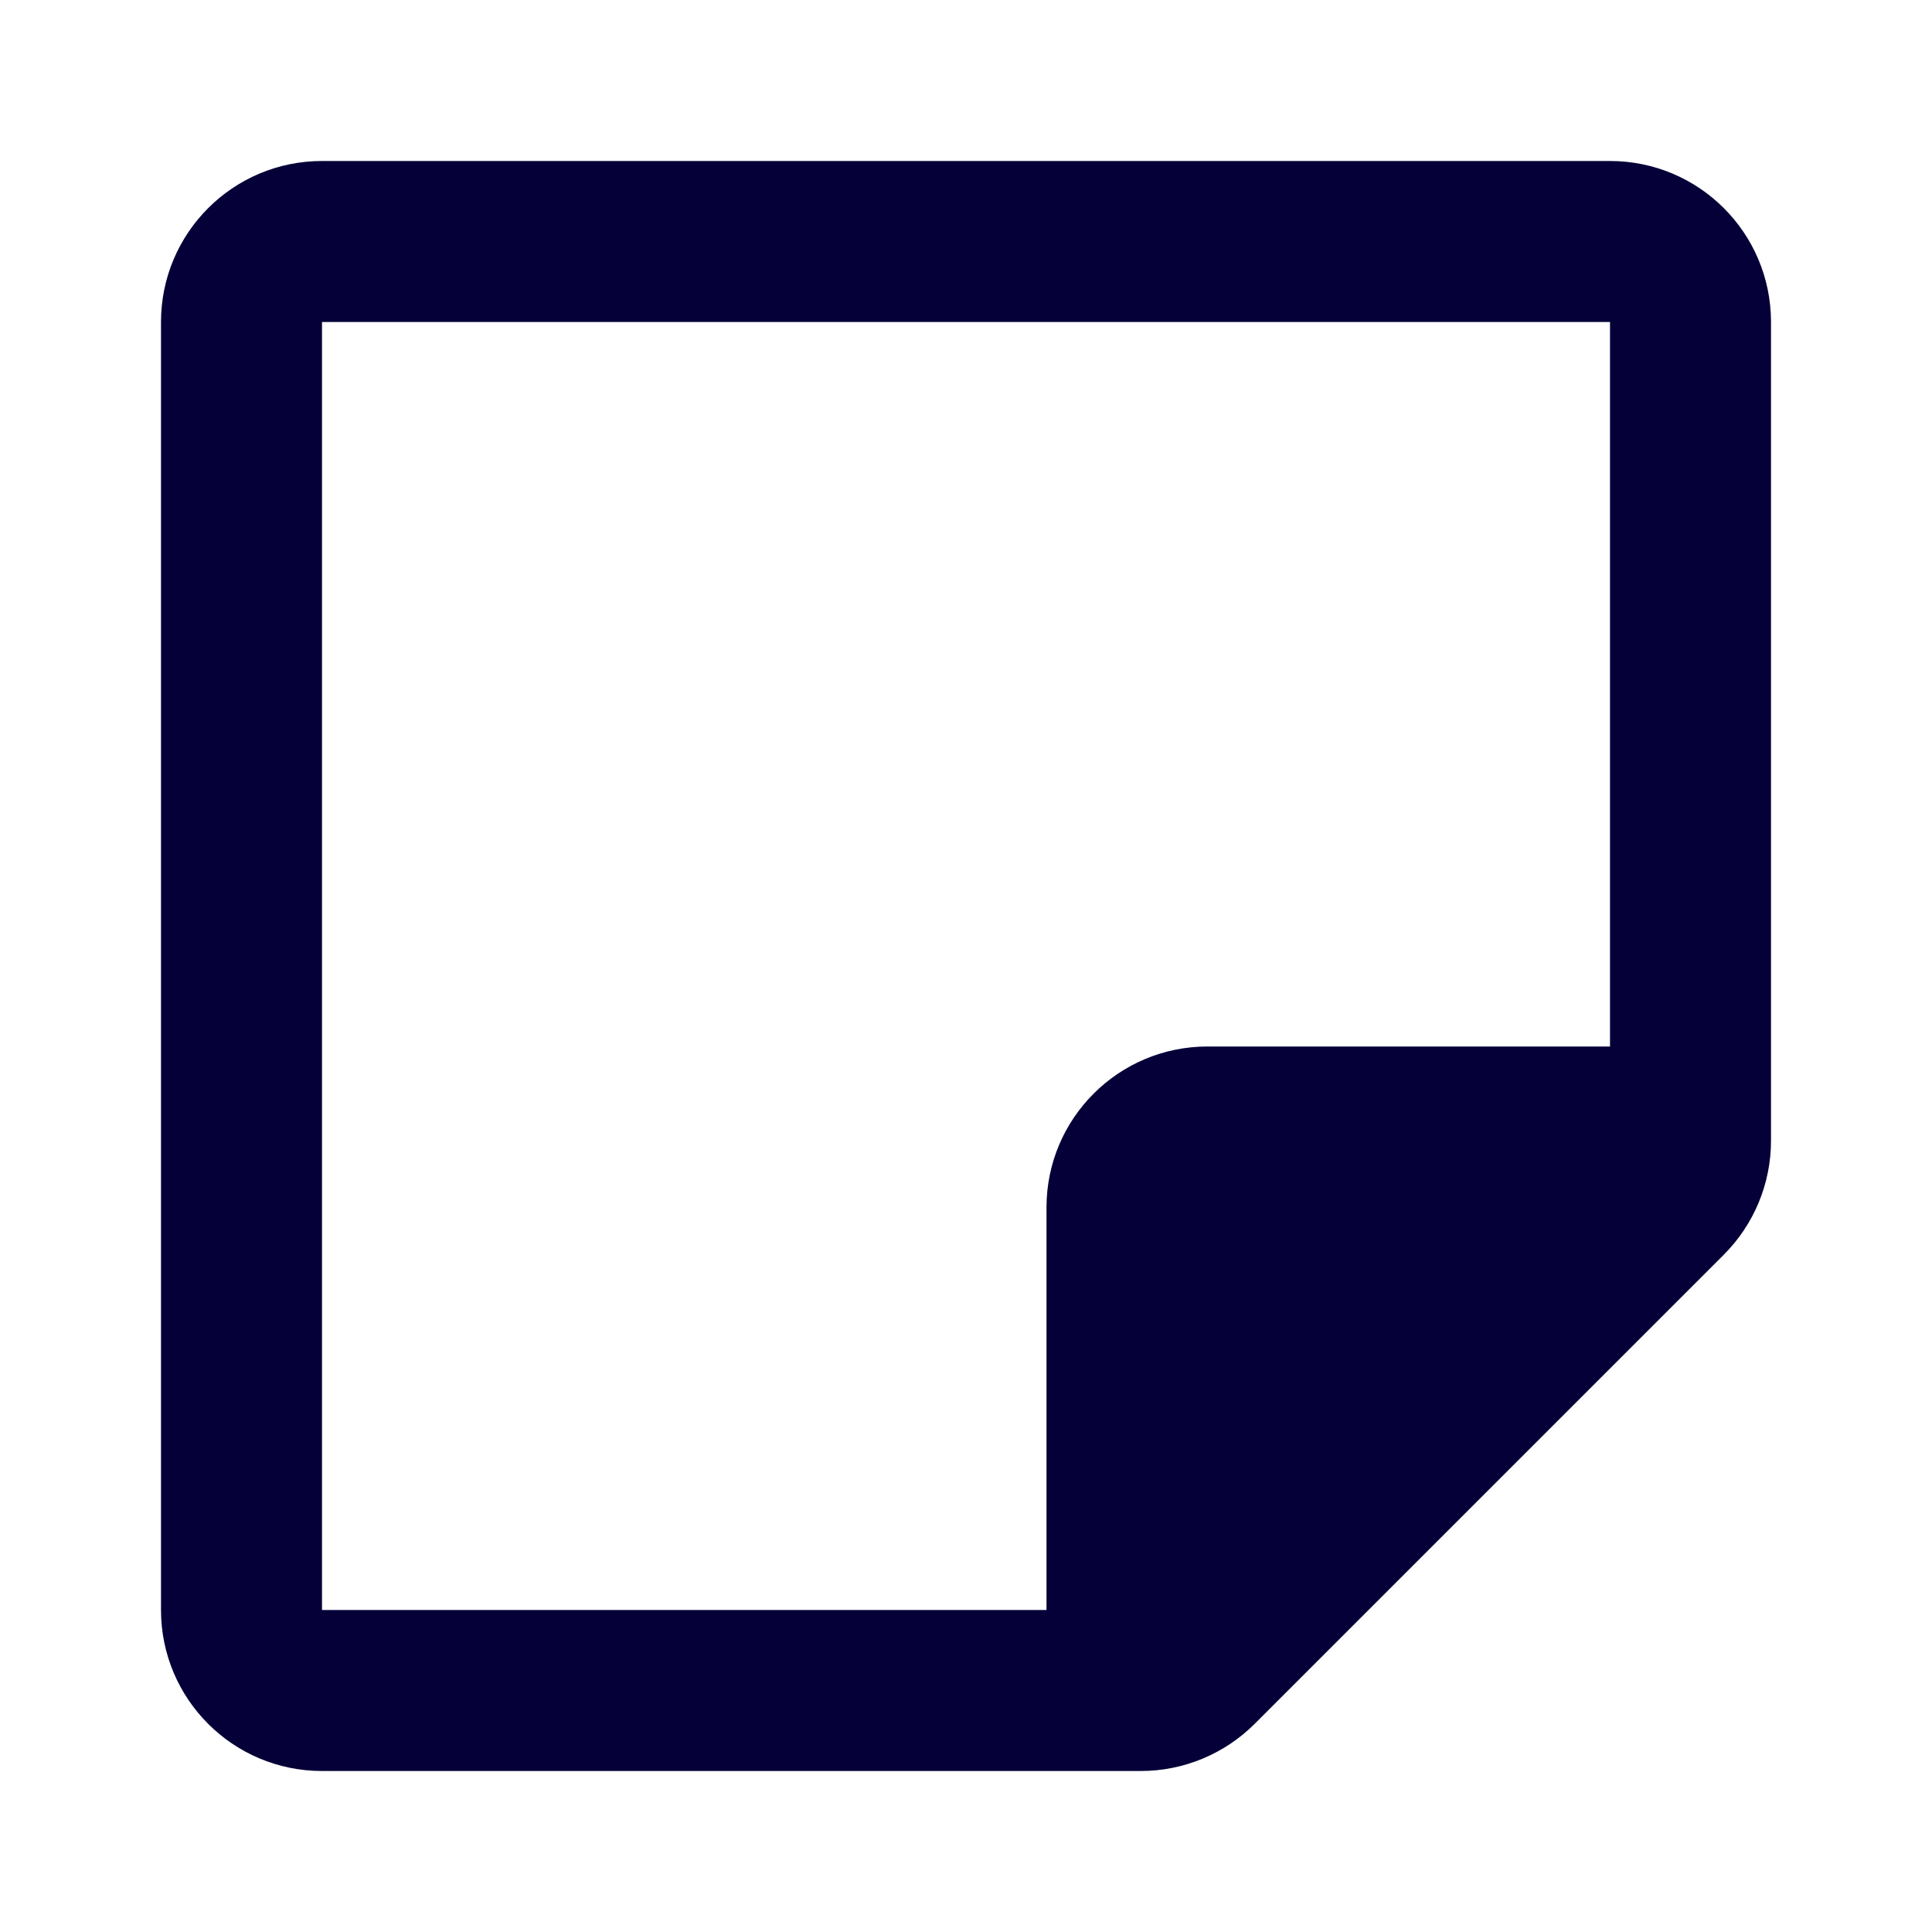 <svg width="24" height="24" viewBox="0 0 24 24" fill="none" xmlns="http://www.w3.org/2000/svg">
<path fill-rule="evenodd" clip-rule="evenodd" d="M4 2C2.895 2 2 2.895 2 4V20C2 21.105 2.895 22 4 22H14.172C14.702 22 15.211 21.789 15.586 21.414L21.414 15.586C21.789 15.211 22 14.702 22 14.172V4C22 2.895 21.105 2 20 2H4ZM4 20V4H20V13L15 13C13.895 13 13 13.895 13 14.999C13 16.842 13 19.381 13 20H4Z" fill="#050038"/>
</svg>
